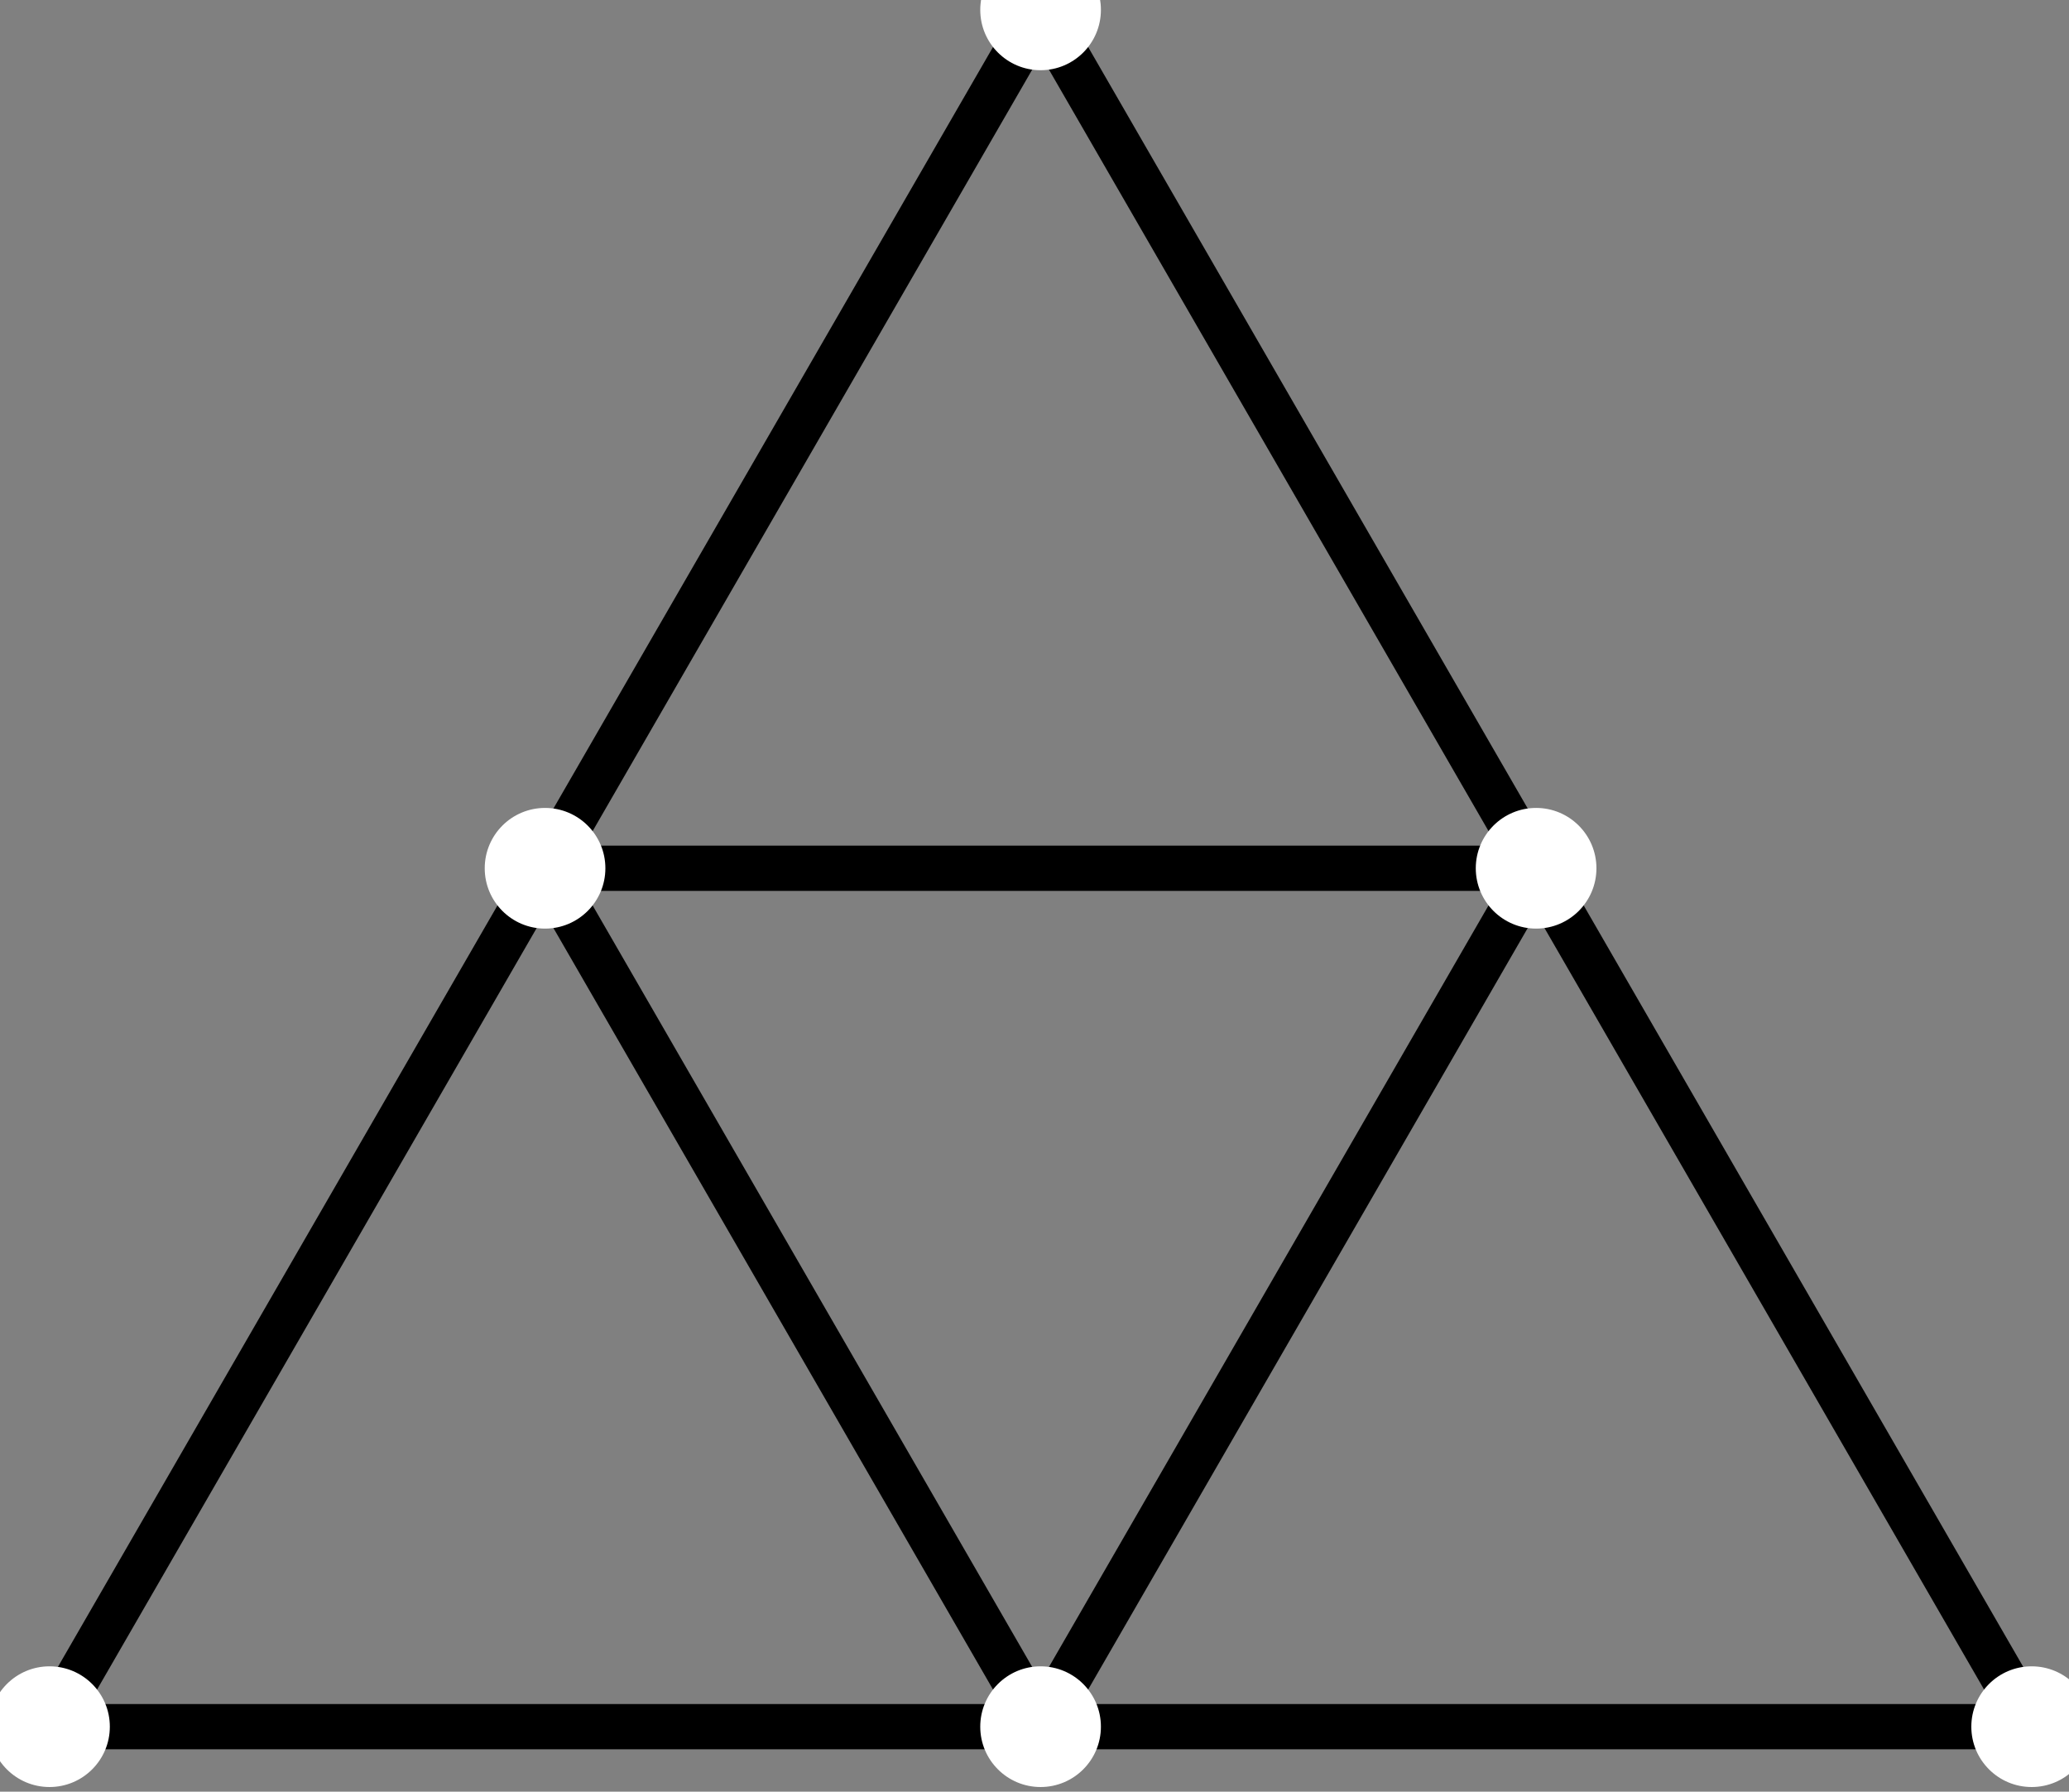 <svg xmlns="http://www.w3.org/2000/svg" xmlns:xlink="http://www.w3.org/1999/xlink" version="1.1" width="82pt" height="71pt" viewBox="0 0 82 71">
<rect x="0" y="0" width="82" height="71" fill="#808080" stroke="none"/>
<path transform="matrix(1,0,0,-1,41.241,45.746)" stroke-width="1.793" stroke-linecap="butt" stroke-miterlimit="10" stroke-linejoin="miter" fill="none" stroke="#000000" d="M0-22.678H-39.279L-19.639 11.339 0-22.678H39.279L19.639 11.339H-19.639L0 45.355 19.639 11.339 0-22.678"/>
<path transform="matrix(1,0,0,-1,41.241,45.746)" d="M2.391-22.678C2.391-21.357 1.321-20.286 0-20.286-1.321-20.286-2.391-21.357-2.391-22.678-2.391-23.998-1.321-25.069 0-25.069 1.321-25.069 2.391-23.998 2.391-22.678ZM0-22.678" fill="#ffffff"/>
<path transform="matrix(1,0,0,-1,41.241,45.746)" d="M41.67-22.678C41.67-21.357 40.599-20.286 39.279-20.286 37.958-20.286 36.888-21.357 36.888-22.678 36.888-23.998 37.958-25.069 39.279-25.069 40.599-25.069 41.67-23.998 41.67-22.678ZM39.279-22.678" fill="#ffffff"/>
<path transform="matrix(1,0,0,-1,41.241,45.746)" d="M-36.888-22.678C-36.888-21.357-37.958-20.286-39.279-20.286-40.599-20.286-41.67-21.357-41.67-22.678-41.67-23.998-40.599-25.069-39.279-25.069-37.958-25.069-36.888-23.998-36.888-22.678ZM-39.279-22.678" fill="#ffffff"/>
<path transform="matrix(1,0,0,-1,41.241,45.746)" d="M2.391 45.355C2.391 46.676 1.321 47.746 0 47.746-1.321 47.746-2.391 46.676-2.391 45.355-2.391 44.034-1.321 42.964 0 42.964 1.321 42.964 2.391 44.034 2.391 45.355ZM0 45.355" fill="#ffffff"/>
<path transform="matrix(1,0,0,-1,41.241,45.746)" d="M22.03 11.339C22.03 12.659 20.96 13.73 19.639 13.73 18.319 13.73 17.248 12.659 17.248 11.339 17.248 10.018 18.319 8.948 19.639 8.948 20.96 8.948 22.03 10.018 22.03 11.339ZM19.639 11.339" fill="#ffffff"/>
<path transform="matrix(1,0,0,-1,41.241,45.746)" d="M-17.248 11.339C-17.248 12.659-18.319 13.73-19.639 13.73-20.96 13.73-22.03 12.659-22.03 11.339-22.03 10.018-20.96 8.948-19.639 8.948-18.319 8.948-17.248 10.018-17.248 11.339ZM-19.639 11.339" fill="#ffffff"/>
</svg>
